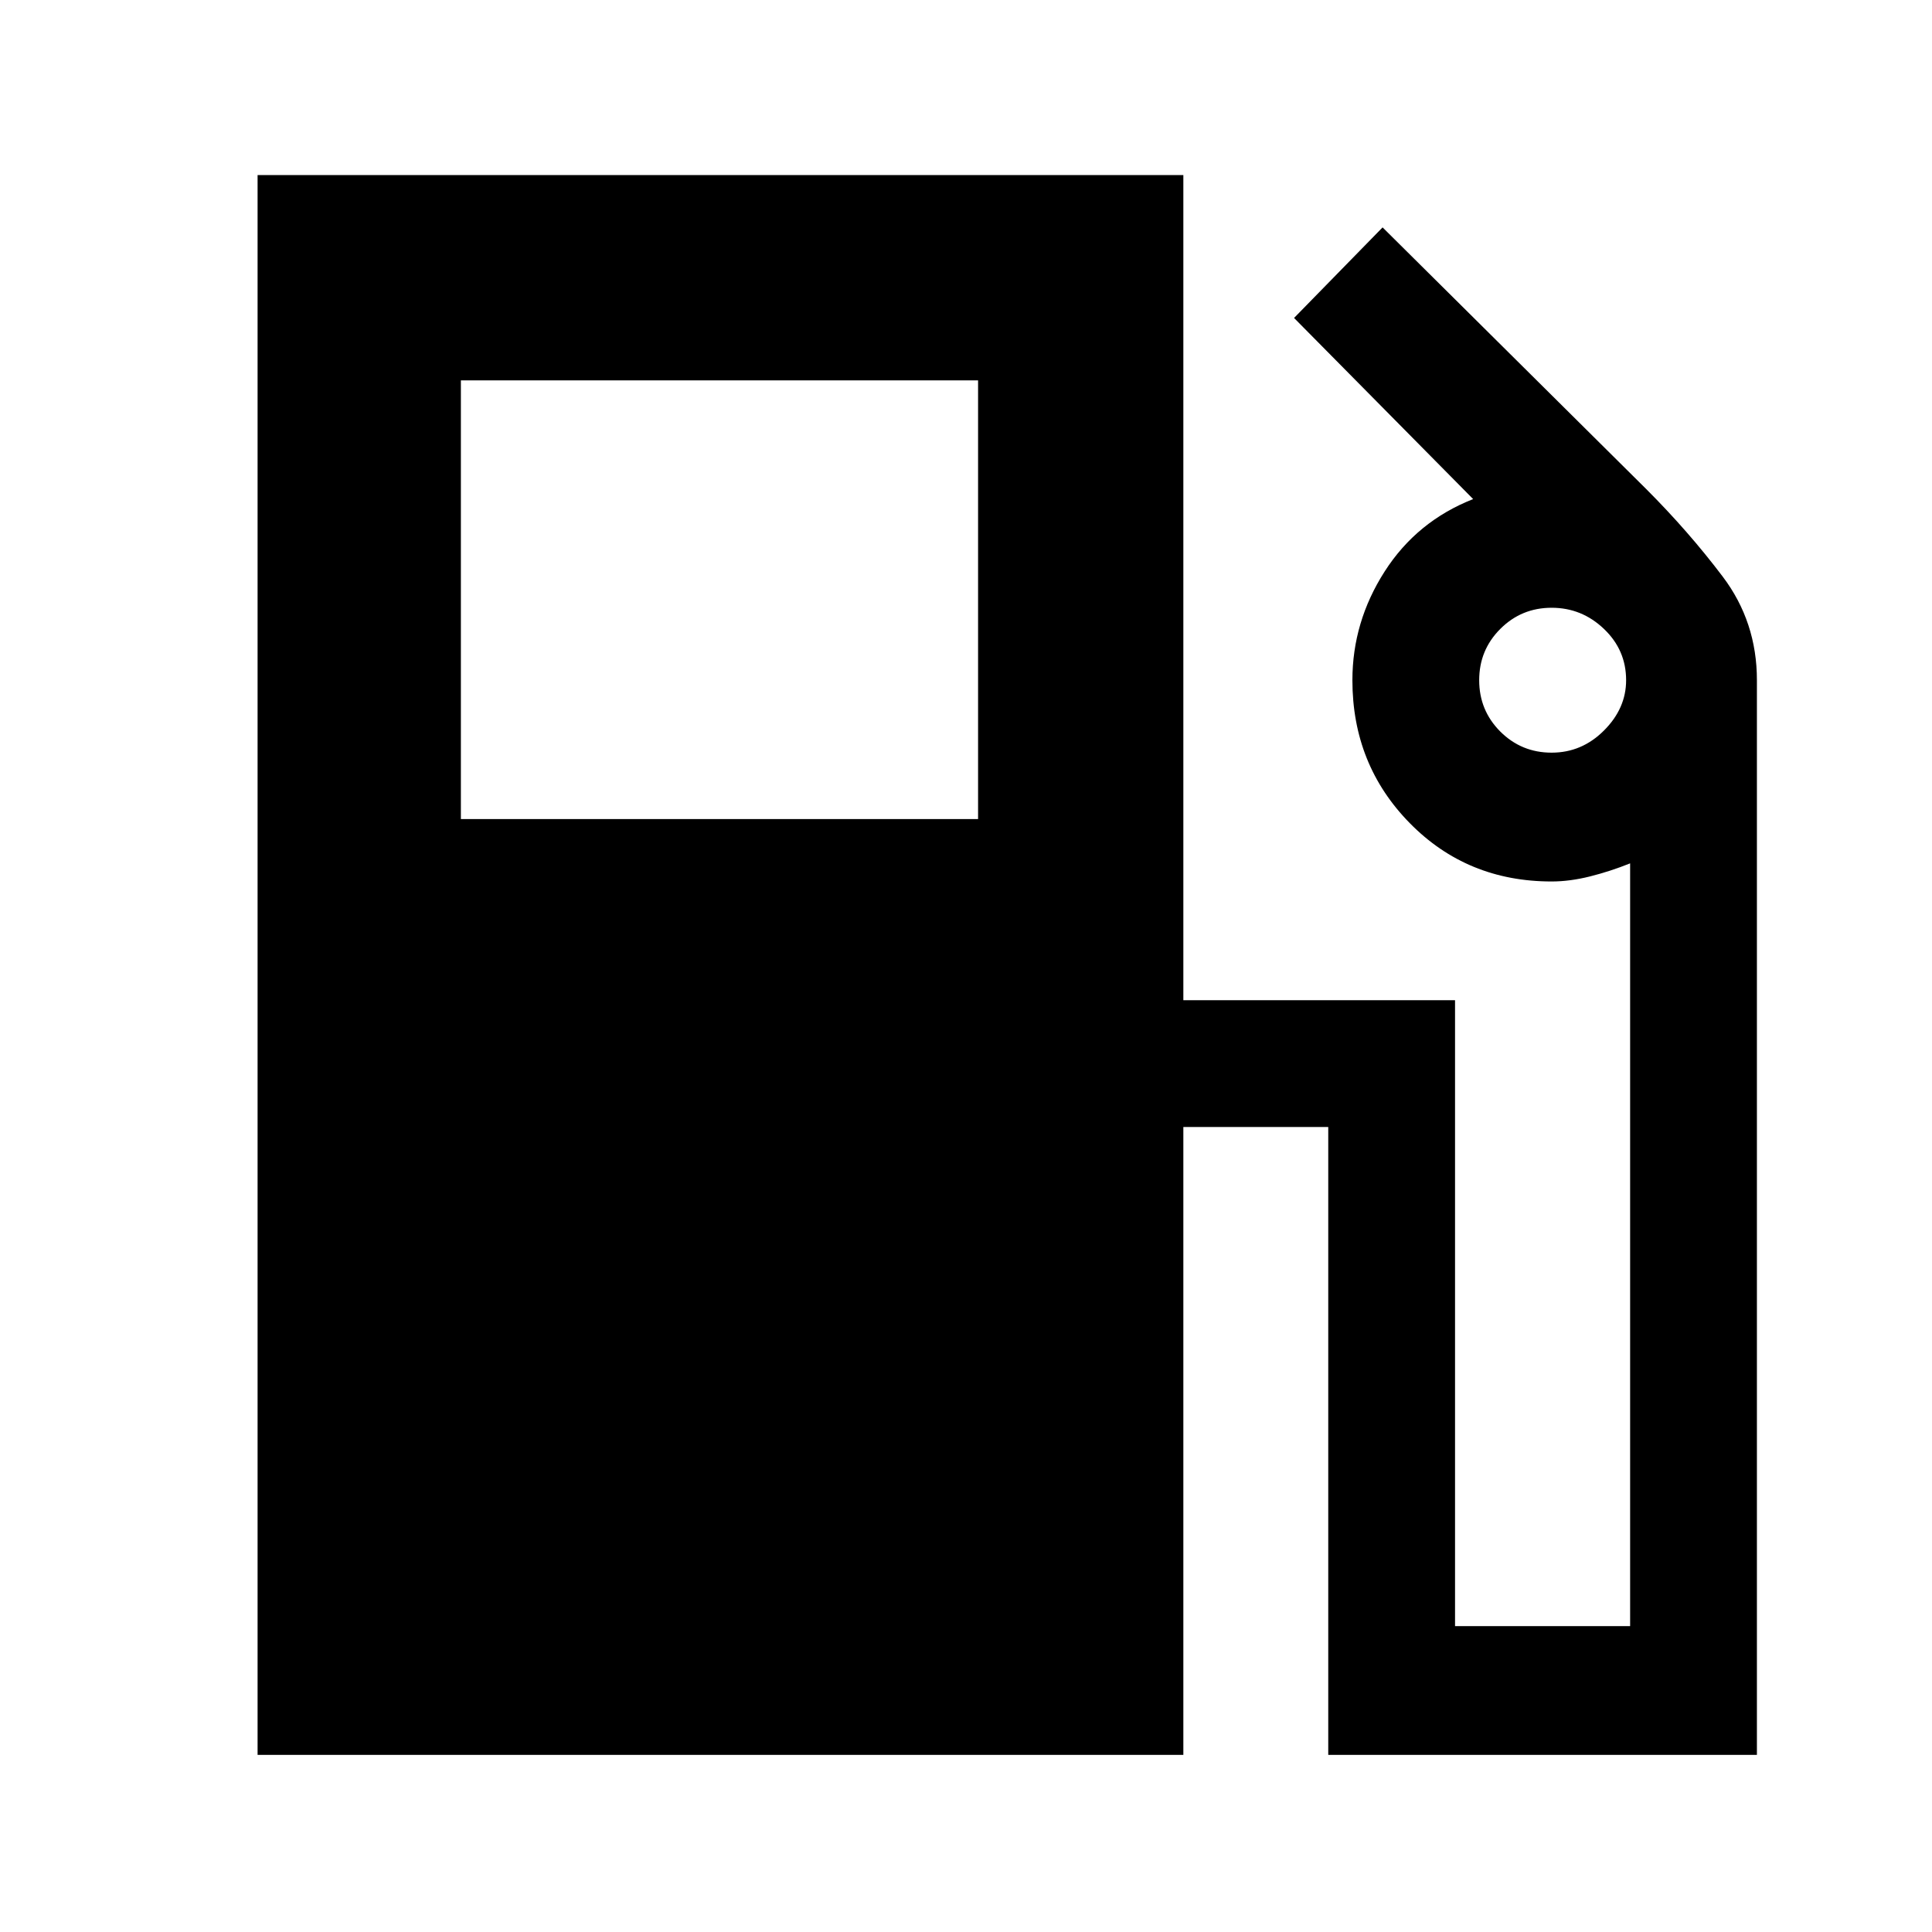 <svg xmlns="http://www.w3.org/2000/svg" height="40" width="40"><path d="M5.333 36.333V3.625H24.5v17.083h5.625v12.959h3.625V17.875q-.417.167-.833.271-.417.104-.792.104-1.75 0-2.937-1.208Q28 15.833 28 14.083q0-1.208.667-2.25.666-1.041 1.833-1.5l-3.708-3.75 1.833-1.875 5.458 5.417q.875.875 1.584 1.813.708.937.708 2.145v22.25H27.5v-13h-3v13Zm4.209-19.375H20.25V7.875H9.542Zm22.583-1.375q.625 0 1.083-.458.459-.458.459-1.042 0-.625-.459-1.062-.458-.438-1.083-.438t-1.063.438q-.437.437-.437 1.062t.437 1.063q.438.437 1.063.437Z"/></svg>